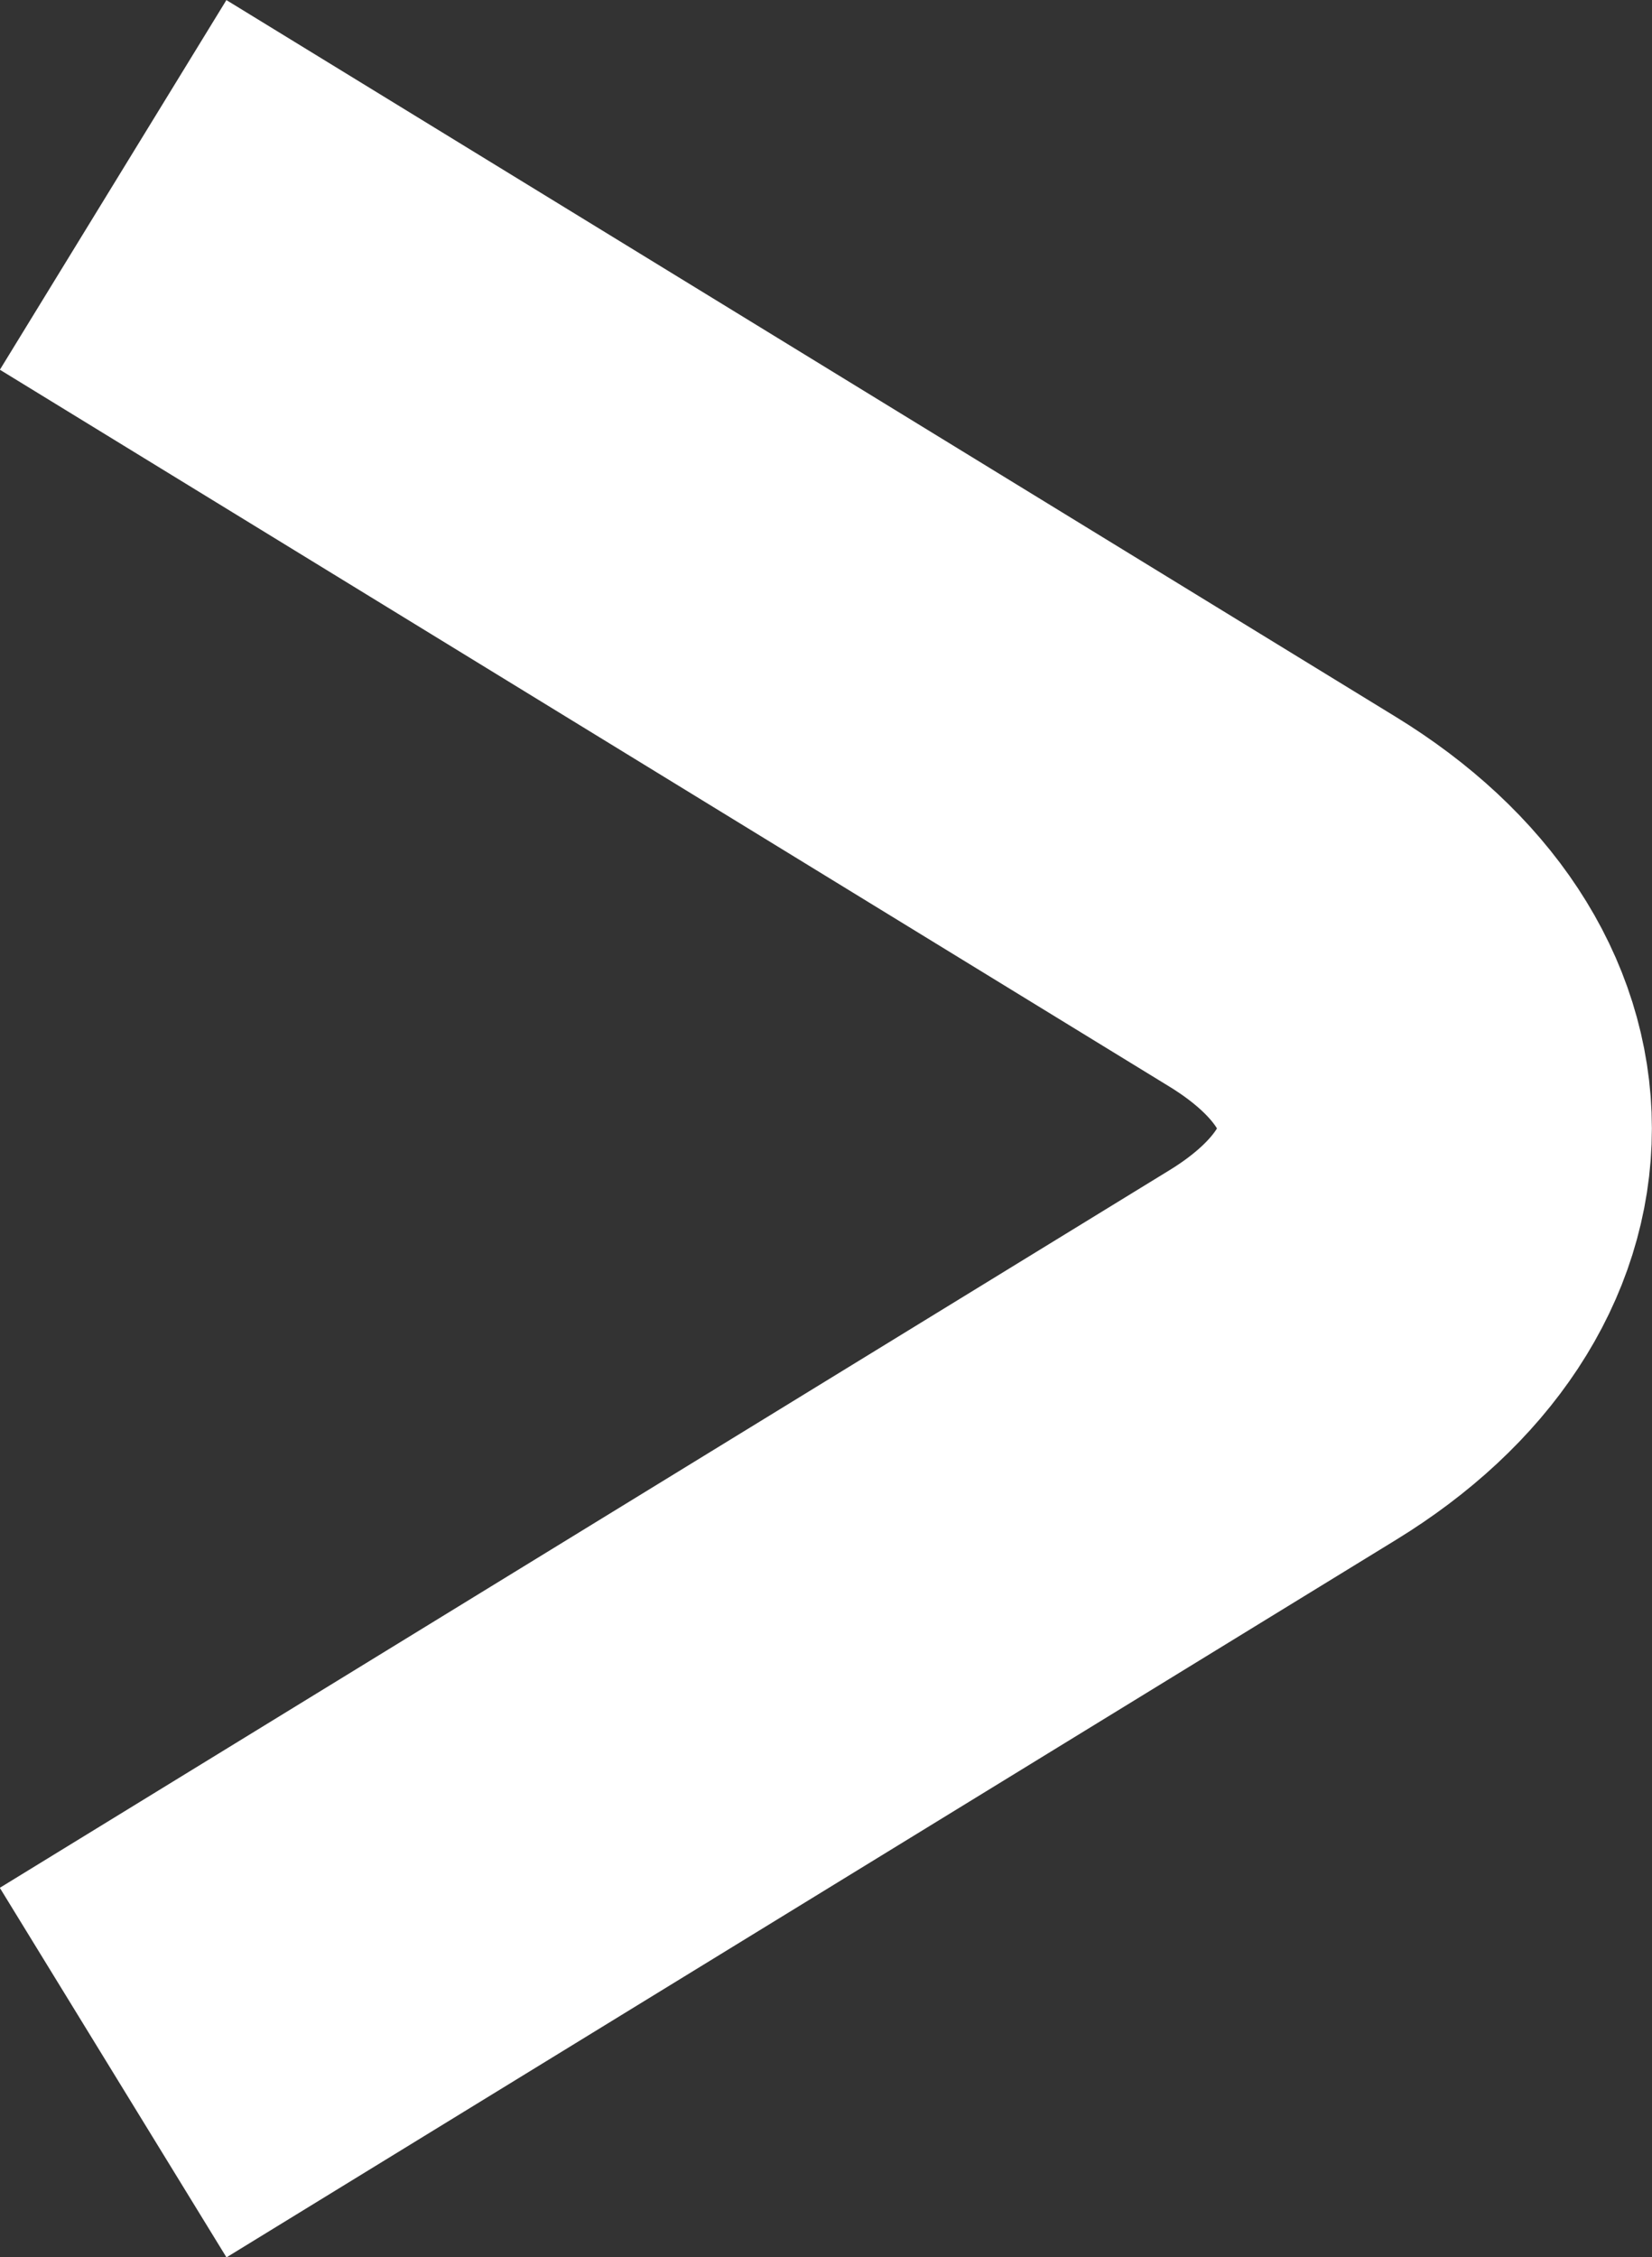 <?xml version="1.0" encoding="utf-8"?>
<!-- Generator: Adobe Illustrator 16.0.4, SVG Export Plug-In . SVG Version: 6.00 Build 0)  -->
<!DOCTYPE svg PUBLIC "-//W3C//DTD SVG 1.1//EN" "http://www.w3.org/Graphics/SVG/1.1/DTD/svg11.dtd">
<svg version="1.1" id="Calque_1" xmlns="http://www.w3.org/2000/svg" xmlns:xlink="http://www.w3.org/1999/xlink" x="0px" y="0px"
	 width="7.622px" height="10.413px" viewBox="1.573 -0.052 7.622 10.413" enable-background="new 1.573 -0.052 7.622 10.413"
	 xml:space="preserve">
<rect x="1.573" y="-0.052" width="7.622" height="10.413" fill="#333333" stroke="none"/>
<g>
	<path fill="none" stroke="#FFFFFF" stroke-width="2" stroke-miterlimit="10" d="M2.095,0.801l5.396,3.307
		c0.938,0.575,0.938,1.516,0,2.091l-5.396,3.31"/>
</g>
</svg>

